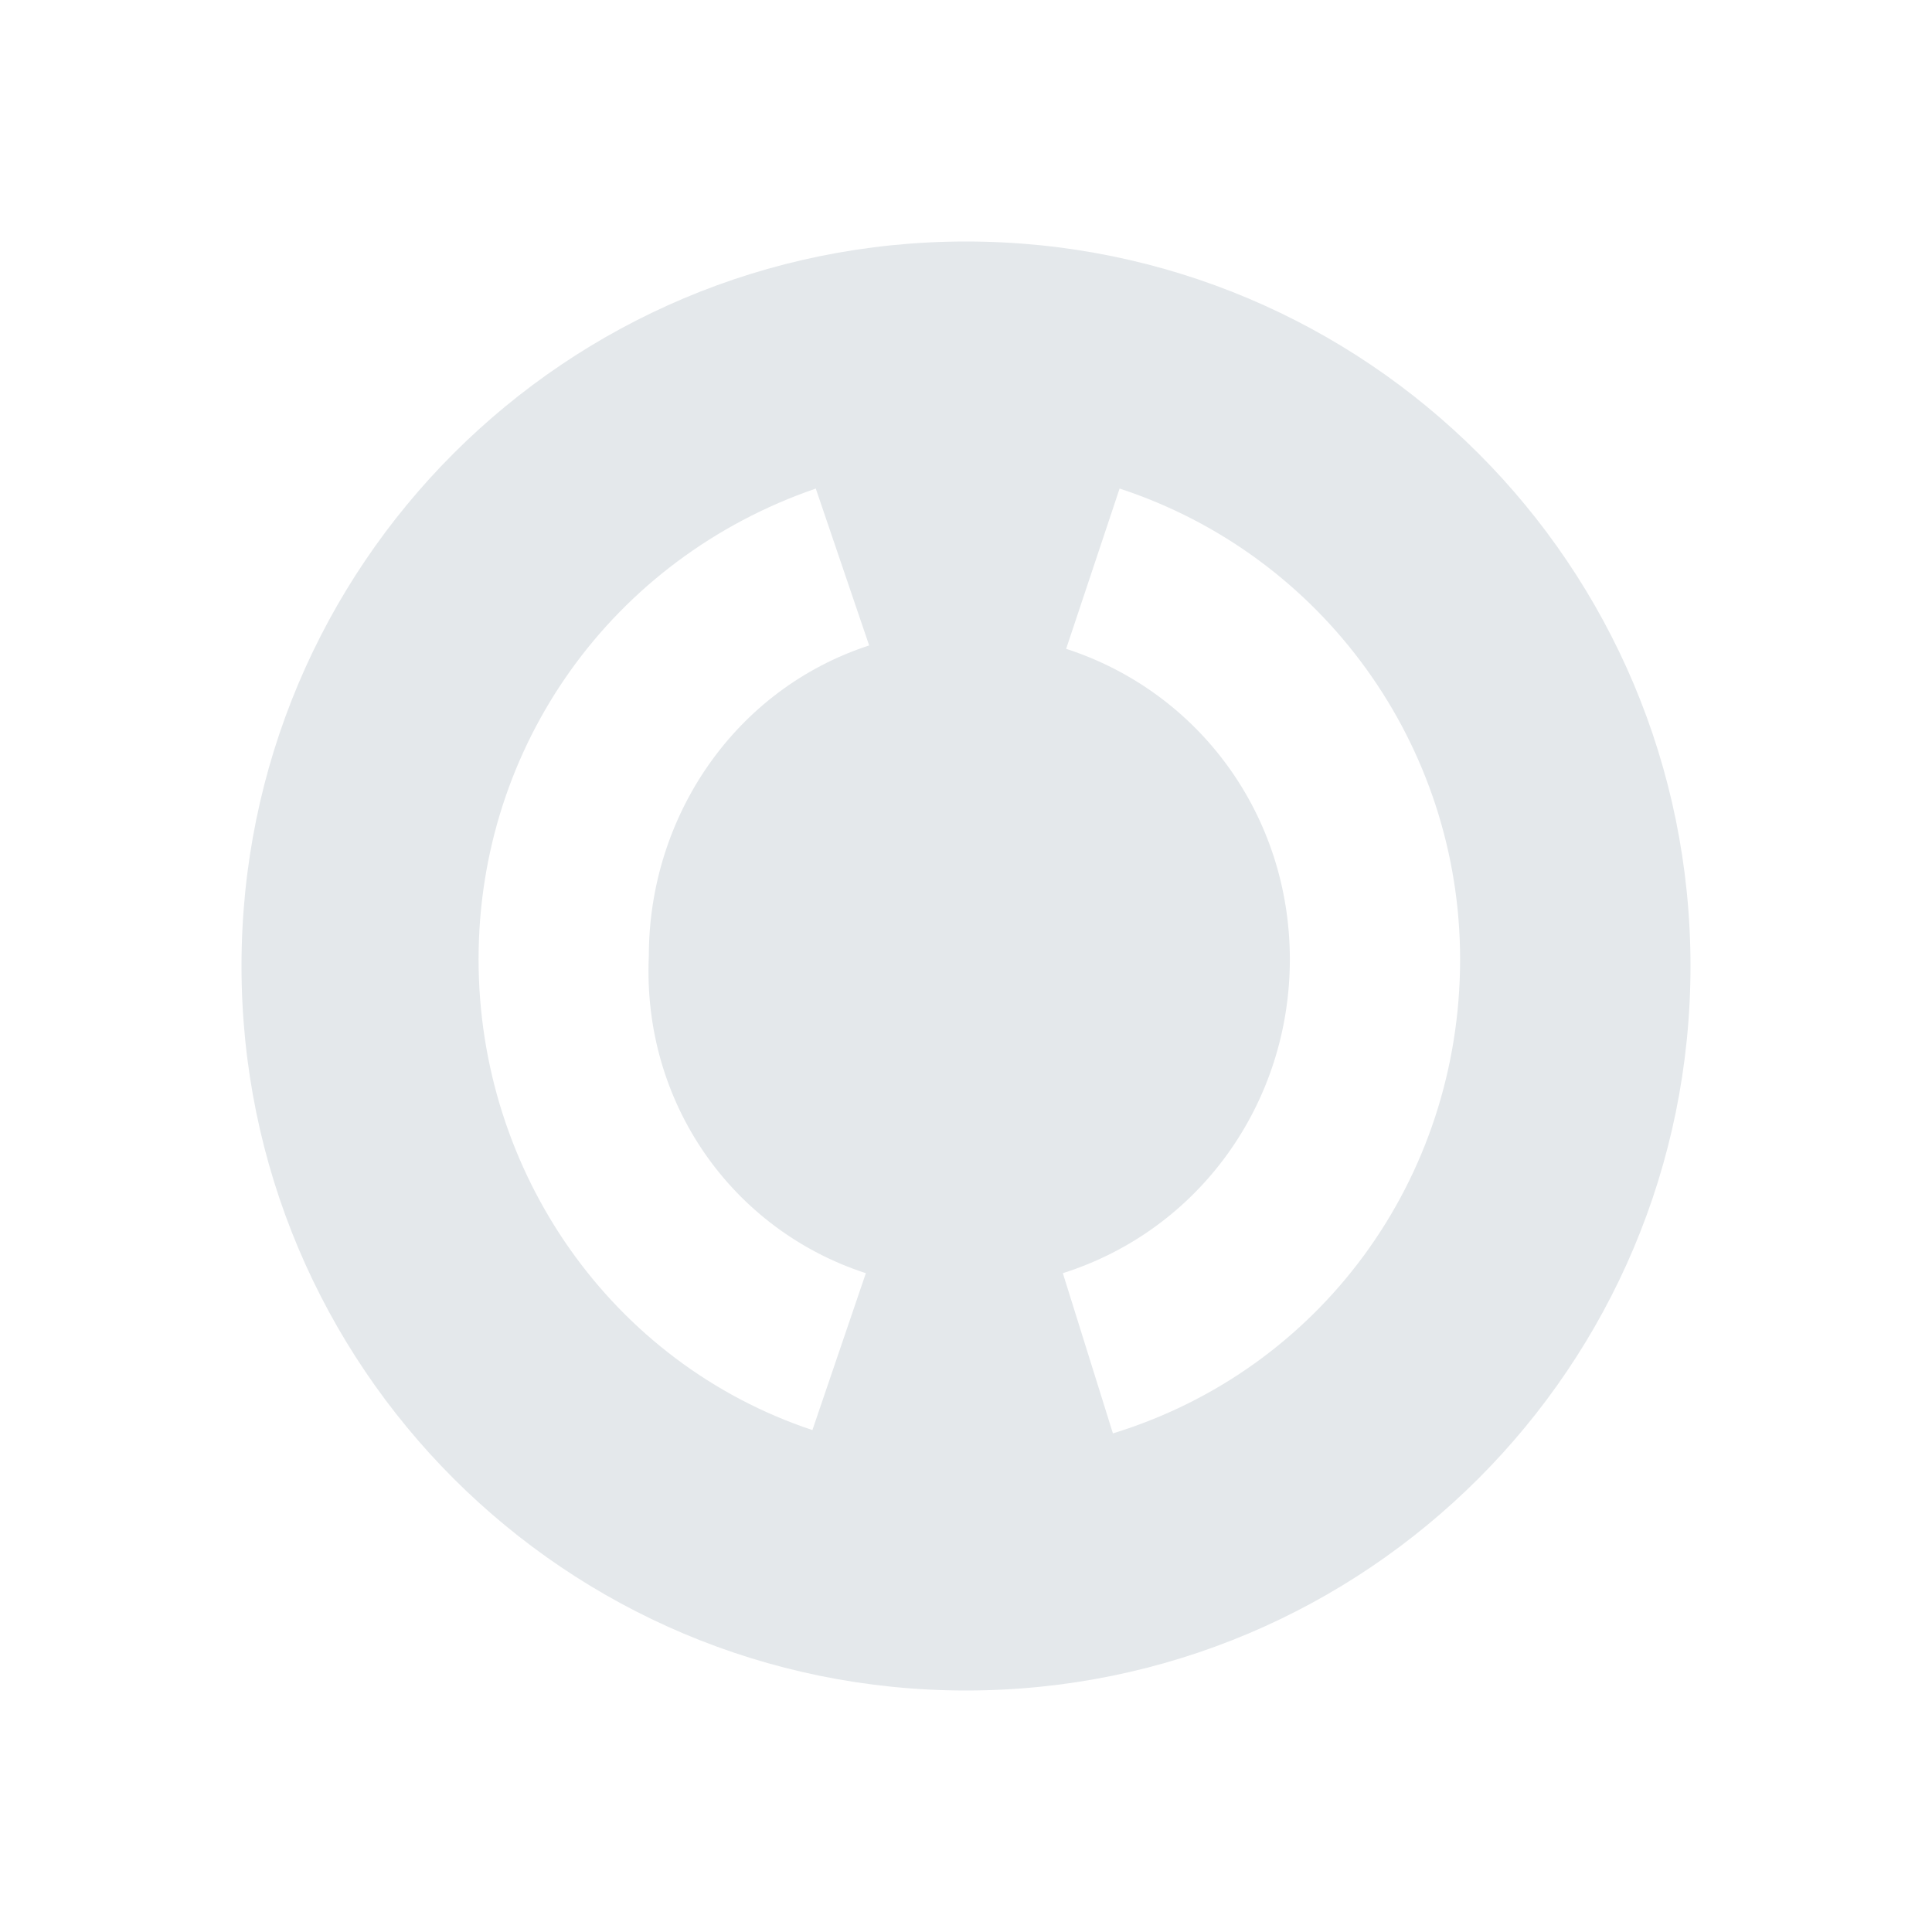 <svg width="24" height="24" viewBox="0 0 24 24" fill="none" xmlns="http://www.w3.org/2000/svg">
<path d="M12 3C7.023 3 3 7.023 3 12C3 16.977 7.023 21 12 21C16.977 21 21 16.977 21 12C21 7.023 16.977 3 12 3ZM10.756 15.816L10.092 17.765C7.604 16.936 5.945 14.571 5.945 11.917C5.945 9.263 7.604 6.94 10.134 6.069L10.797 8.018C9.138 8.558 8.06 10.134 8.06 11.876C7.977 13.7 9.097 15.277 10.756 15.816ZM13.825 17.806L13.203 15.816C14.903 15.277 16.023 13.7 16.023 11.917C16.023 10.134 14.903 8.599 13.244 8.06L13.908 6.069C16.438 6.899 18.138 9.263 18.138 11.917C18.138 14.654 16.396 17.018 13.825 17.806Z" fill="#E4E8EB"/>
</svg>
